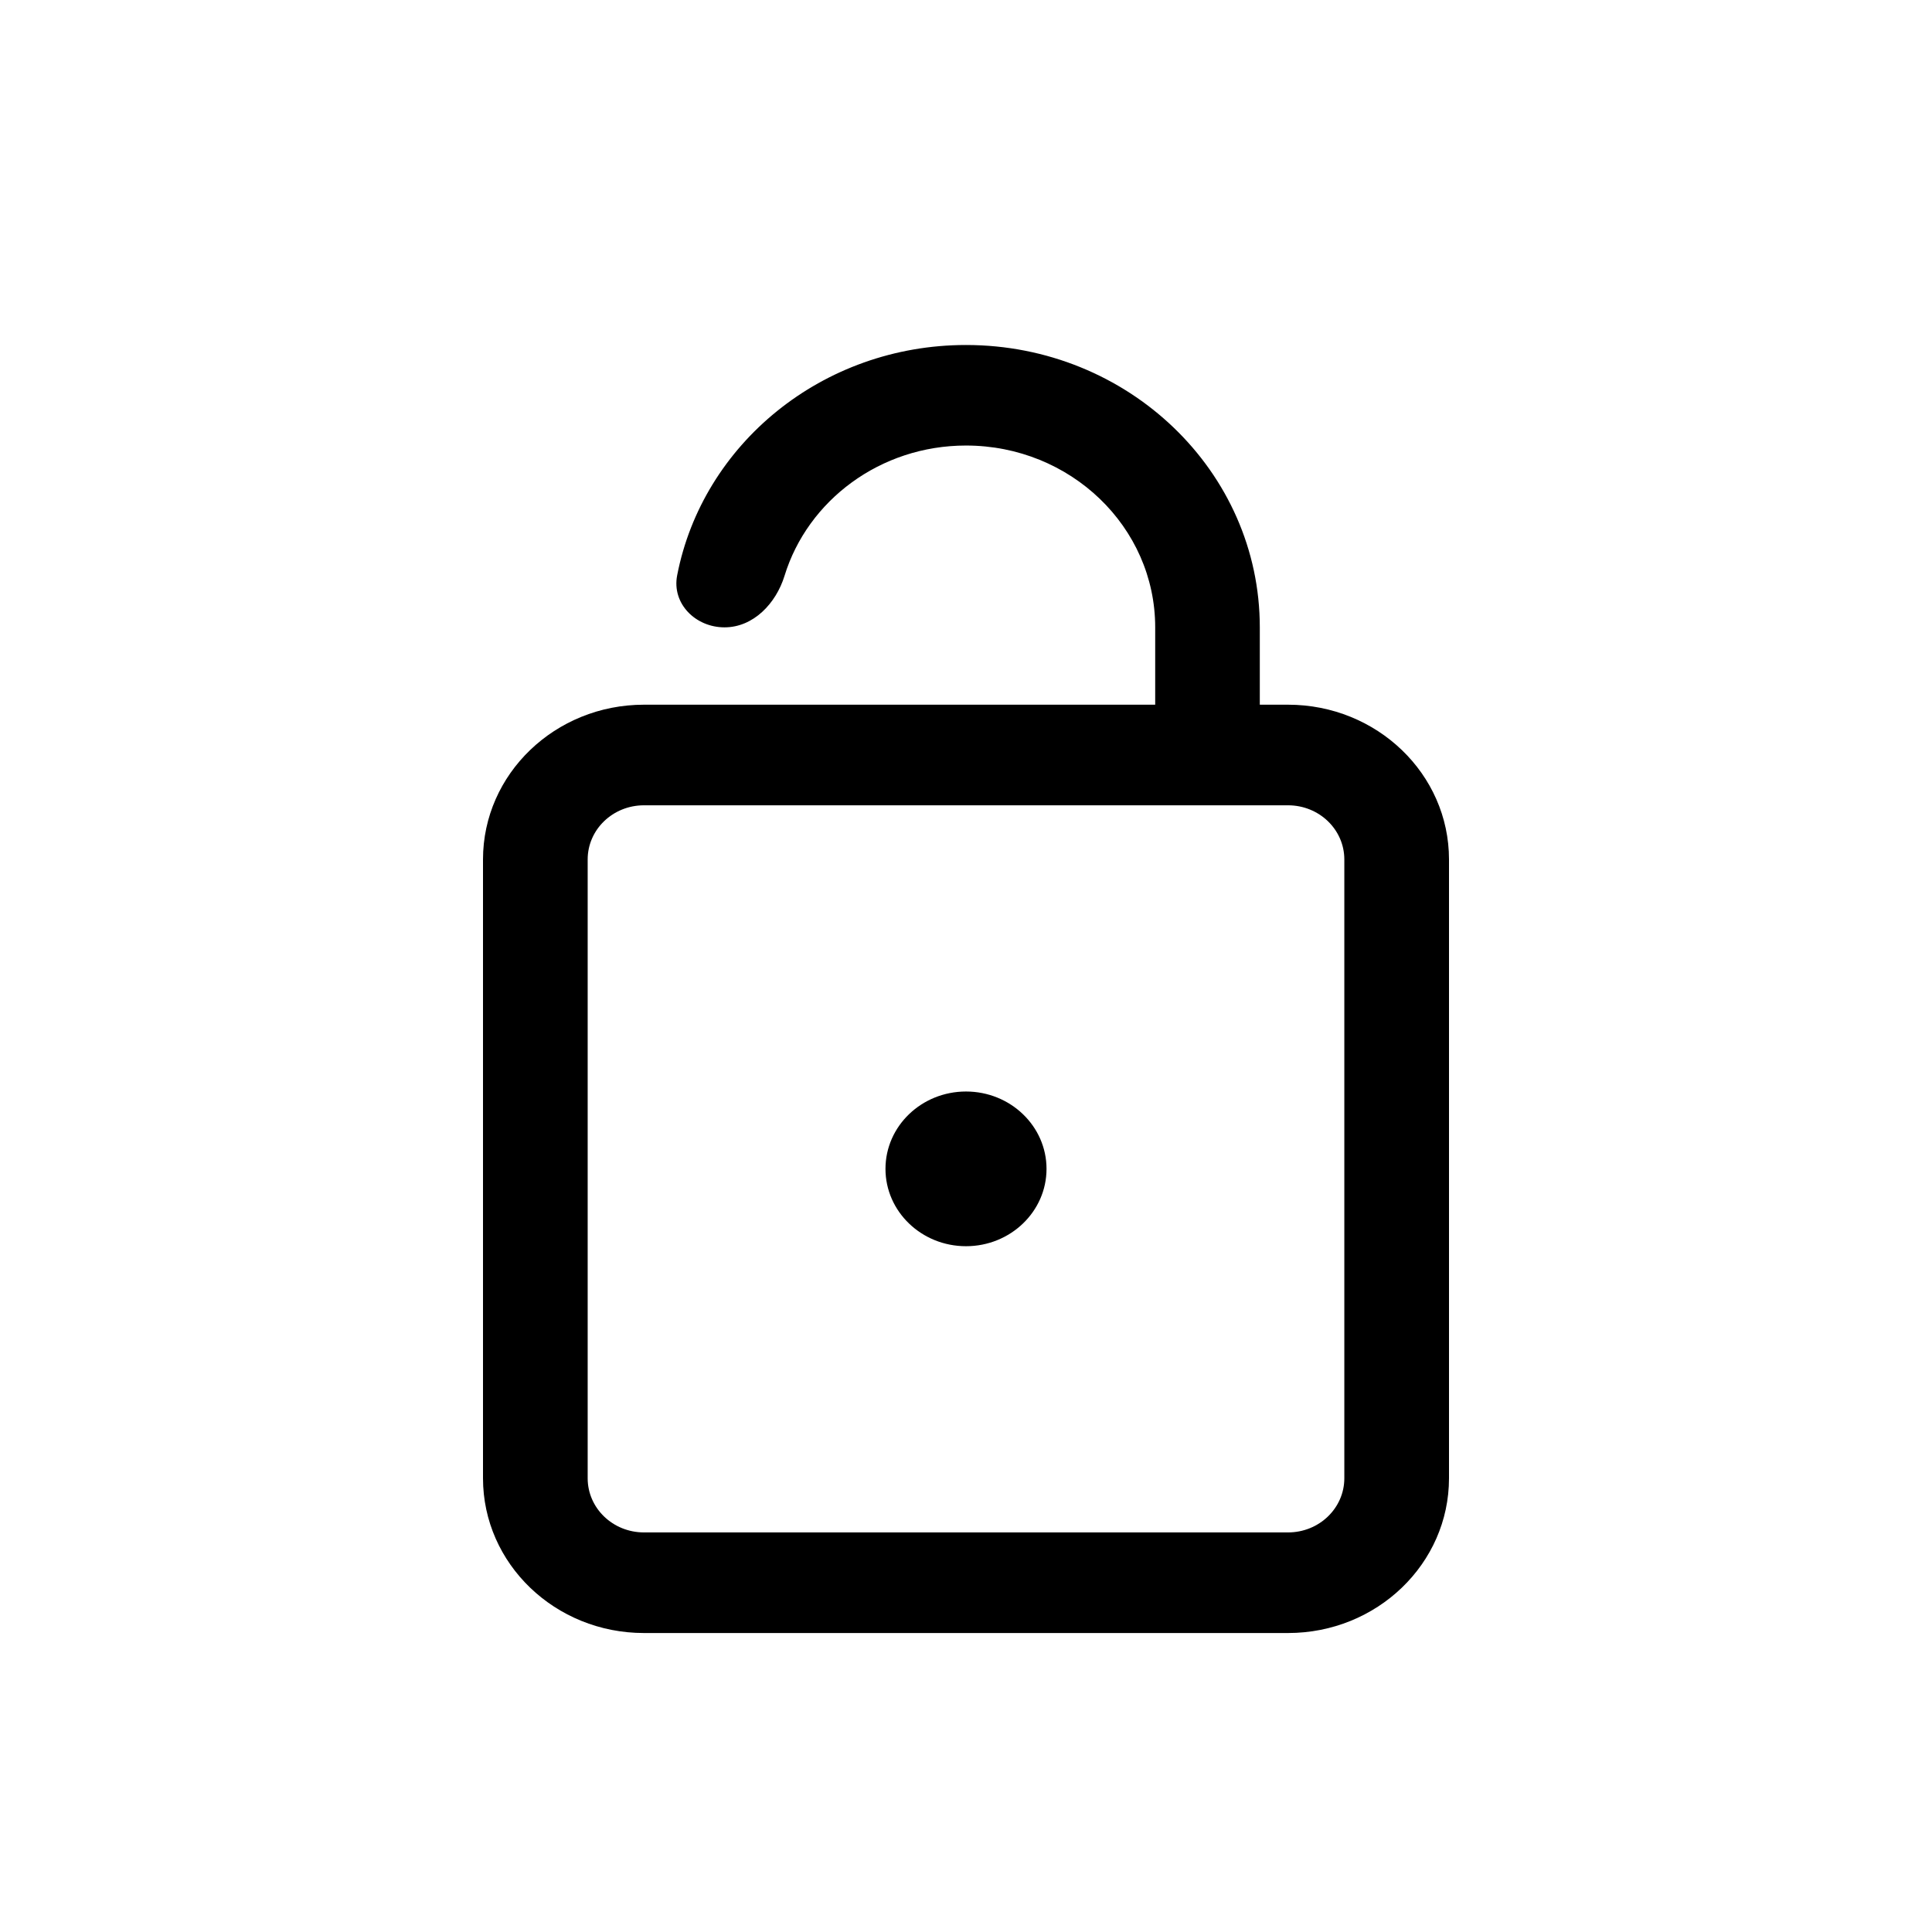 <svg width="28" height="28" viewBox="0 0 28 28" fill="none" xmlns="http://www.w3.org/2000/svg">
<path d="M15.167 16.94C15.167 17.559 14.644 18.061 14 18.061C13.356 18.061 12.833 17.559 12.833 16.94C12.833 16.321 13.356 15.819 14 15.819C14.644 15.819 15.167 16.321 15.167 16.94Z" fill="black"/>
<path fill-rule="evenodd" clip-rule="evenodd" d="M14 5C11.916 5 10.182 6.438 9.814 8.338C9.734 8.749 10.081 9.092 10.5 9.092C10.919 9.092 11.247 8.745 11.37 8.345C11.705 7.254 12.756 6.457 14 6.457C15.514 6.457 16.742 7.637 16.742 9.092V10.213H9.333C8.045 10.213 7 11.217 7 12.456V21.424C7 22.663 8.045 23.667 9.333 23.667H18.667C19.955 23.667 21 22.663 21 21.424V12.456C21 11.217 19.955 10.213 18.667 10.213H18.258V9.092C18.258 6.832 16.352 5 14 5ZM18.667 11.671C19.118 11.671 19.483 12.022 19.483 12.456V21.424C19.483 21.858 19.118 22.209 18.667 22.209H9.333C8.882 22.209 8.517 21.858 8.517 21.424V12.456C8.517 12.022 8.882 11.671 9.333 11.671H18.667Z" fill="black"/>
</svg>
